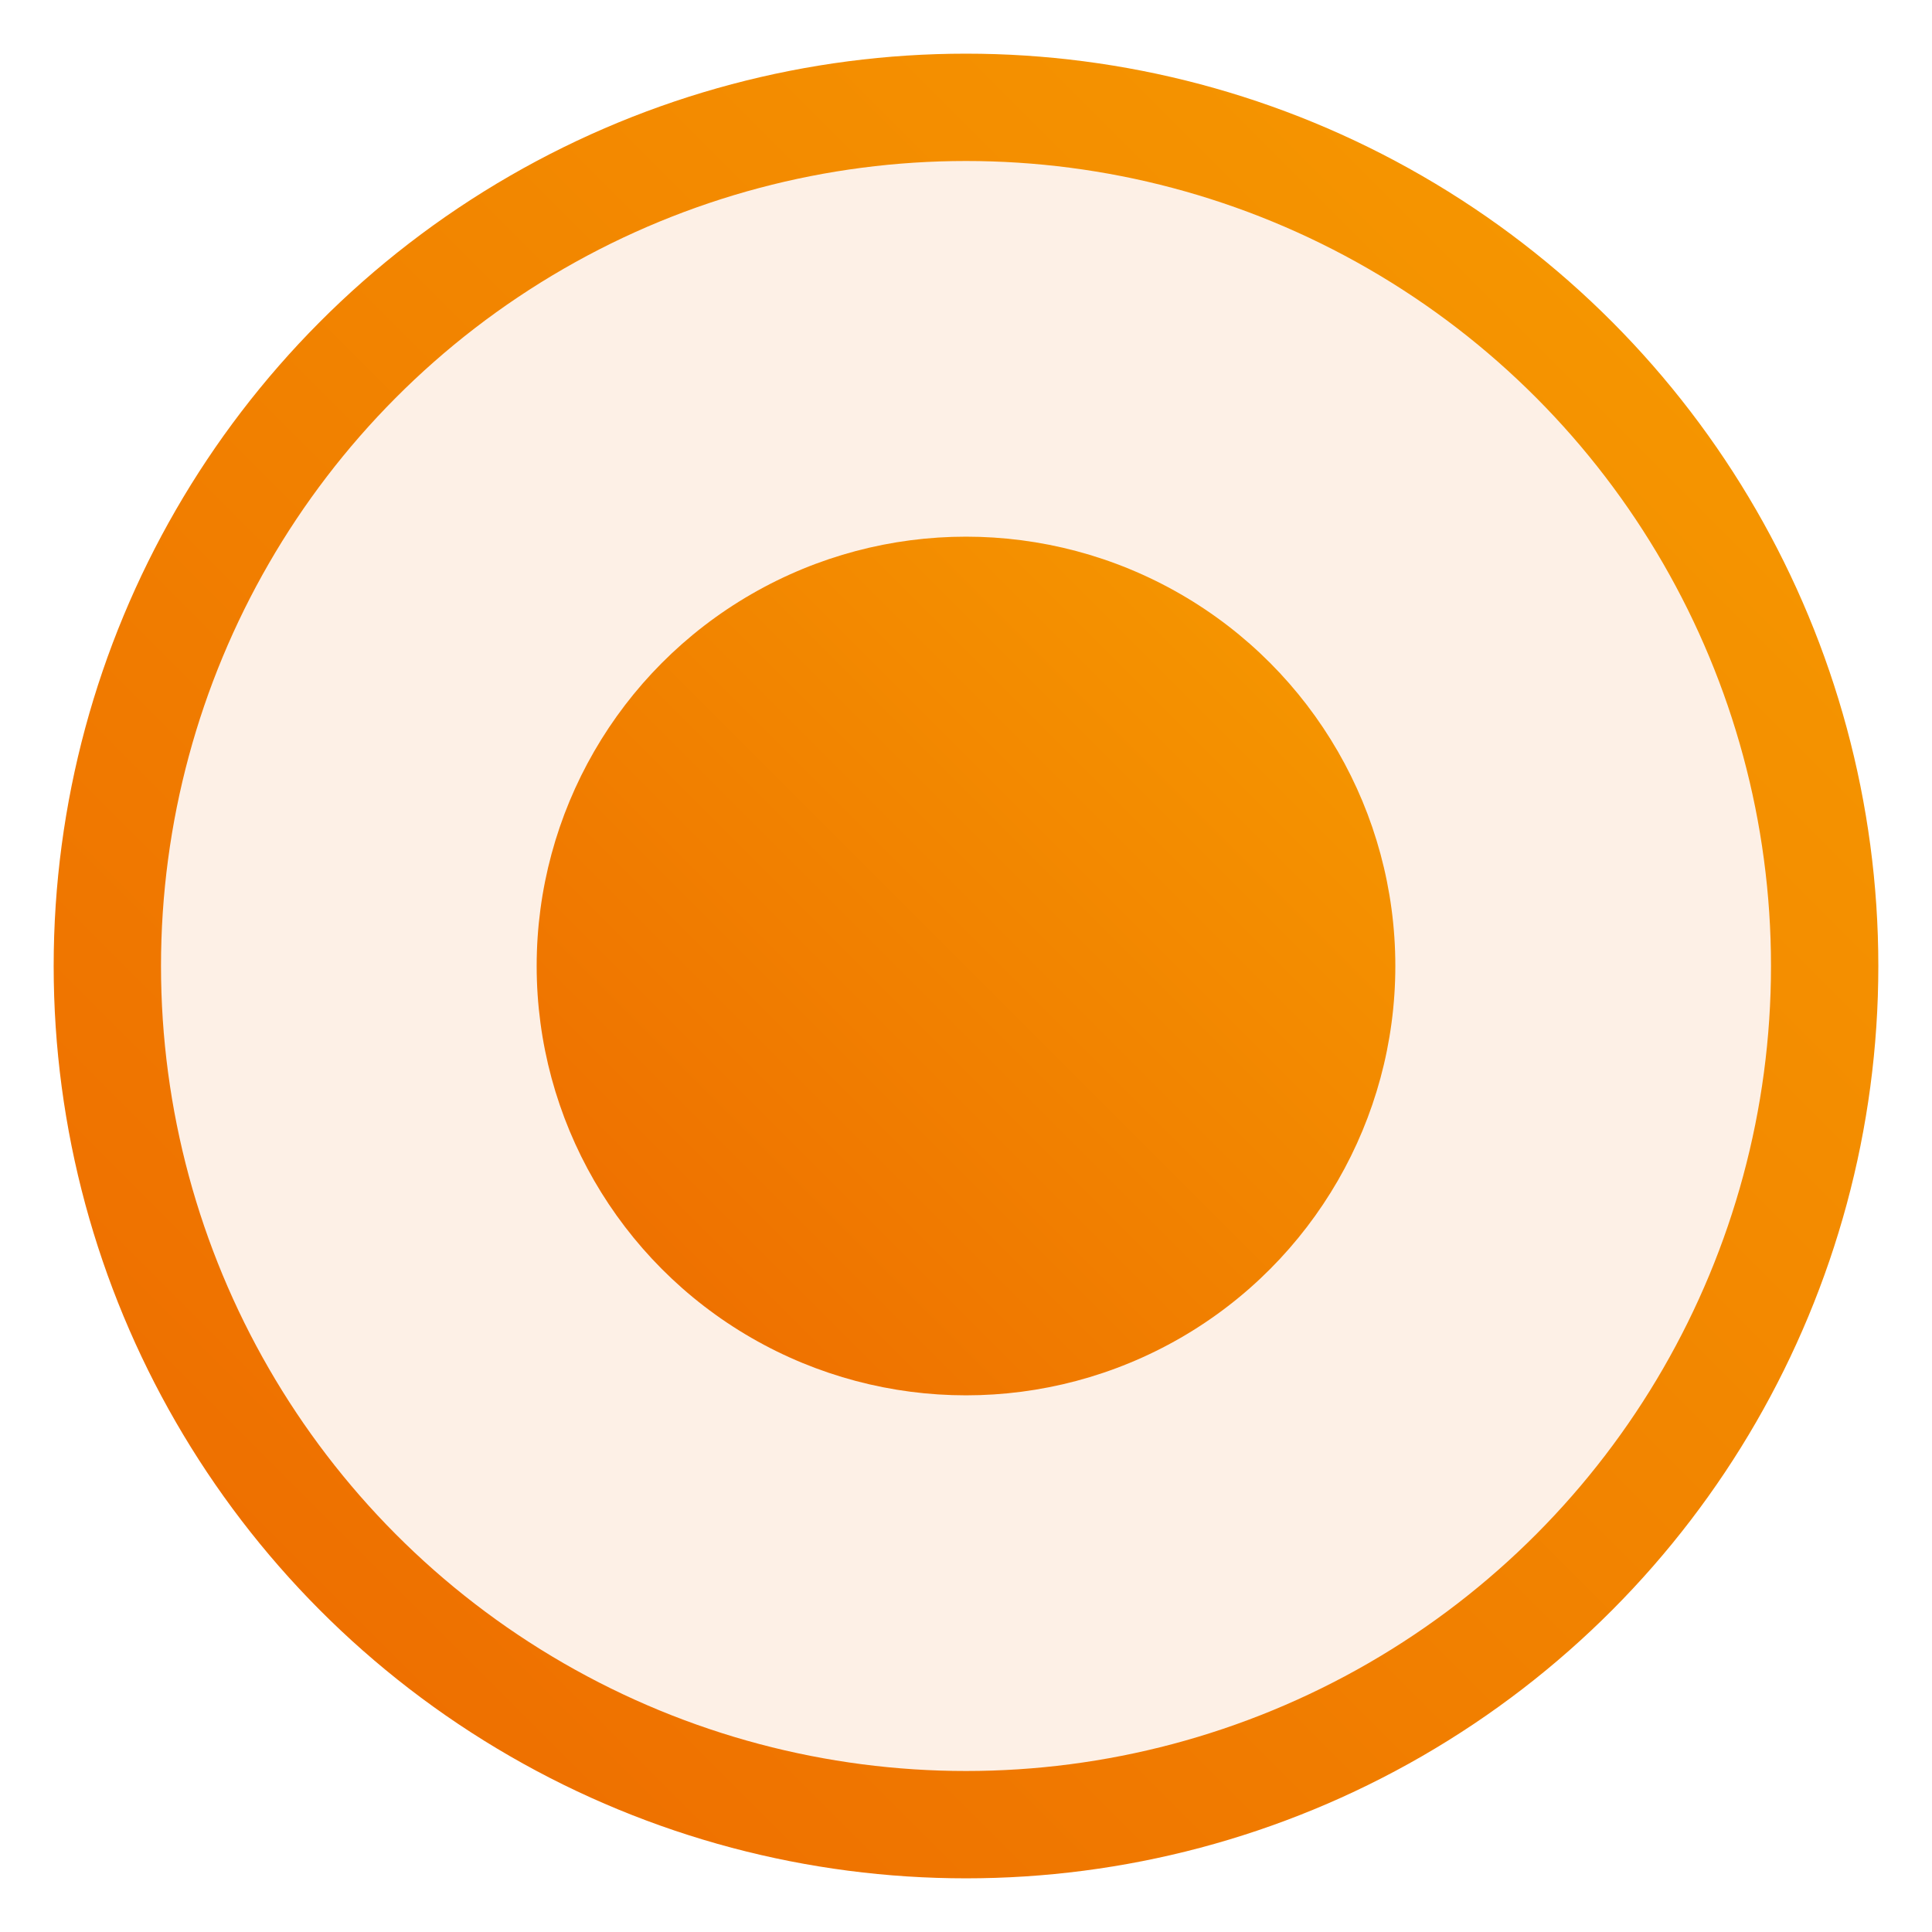 <svg width="18" height="18" viewBox="0 0 18 18" fill="none" xmlns="http://www.w3.org/2000/svg">
<circle cx="9" cy="9" r="8" fill="#ED6B00" fill-opacity="0.1" stroke="url(#paint0_linear)"/>
<circle cx="9" cy="9" r="4" fill="url(#paint1_linear)"/>
<defs>
<linearGradient id="paint0_linear" x1="9" y1="-7" x2="-7" y2="9" gradientUnits="userSpaceOnUse">
<stop stop-color="#F69B00"/>
<stop offset="1" stop-color="#ED6A00"/>
</linearGradient>
<linearGradient id="paint1_linear" x1="9" y1="1" x2="1" y2="9" gradientUnits="userSpaceOnUse">
<stop stop-color="#F69B00"/>
<stop offset="1" stop-color="#ED6A00"/>
</linearGradient>
</defs>
</svg>
